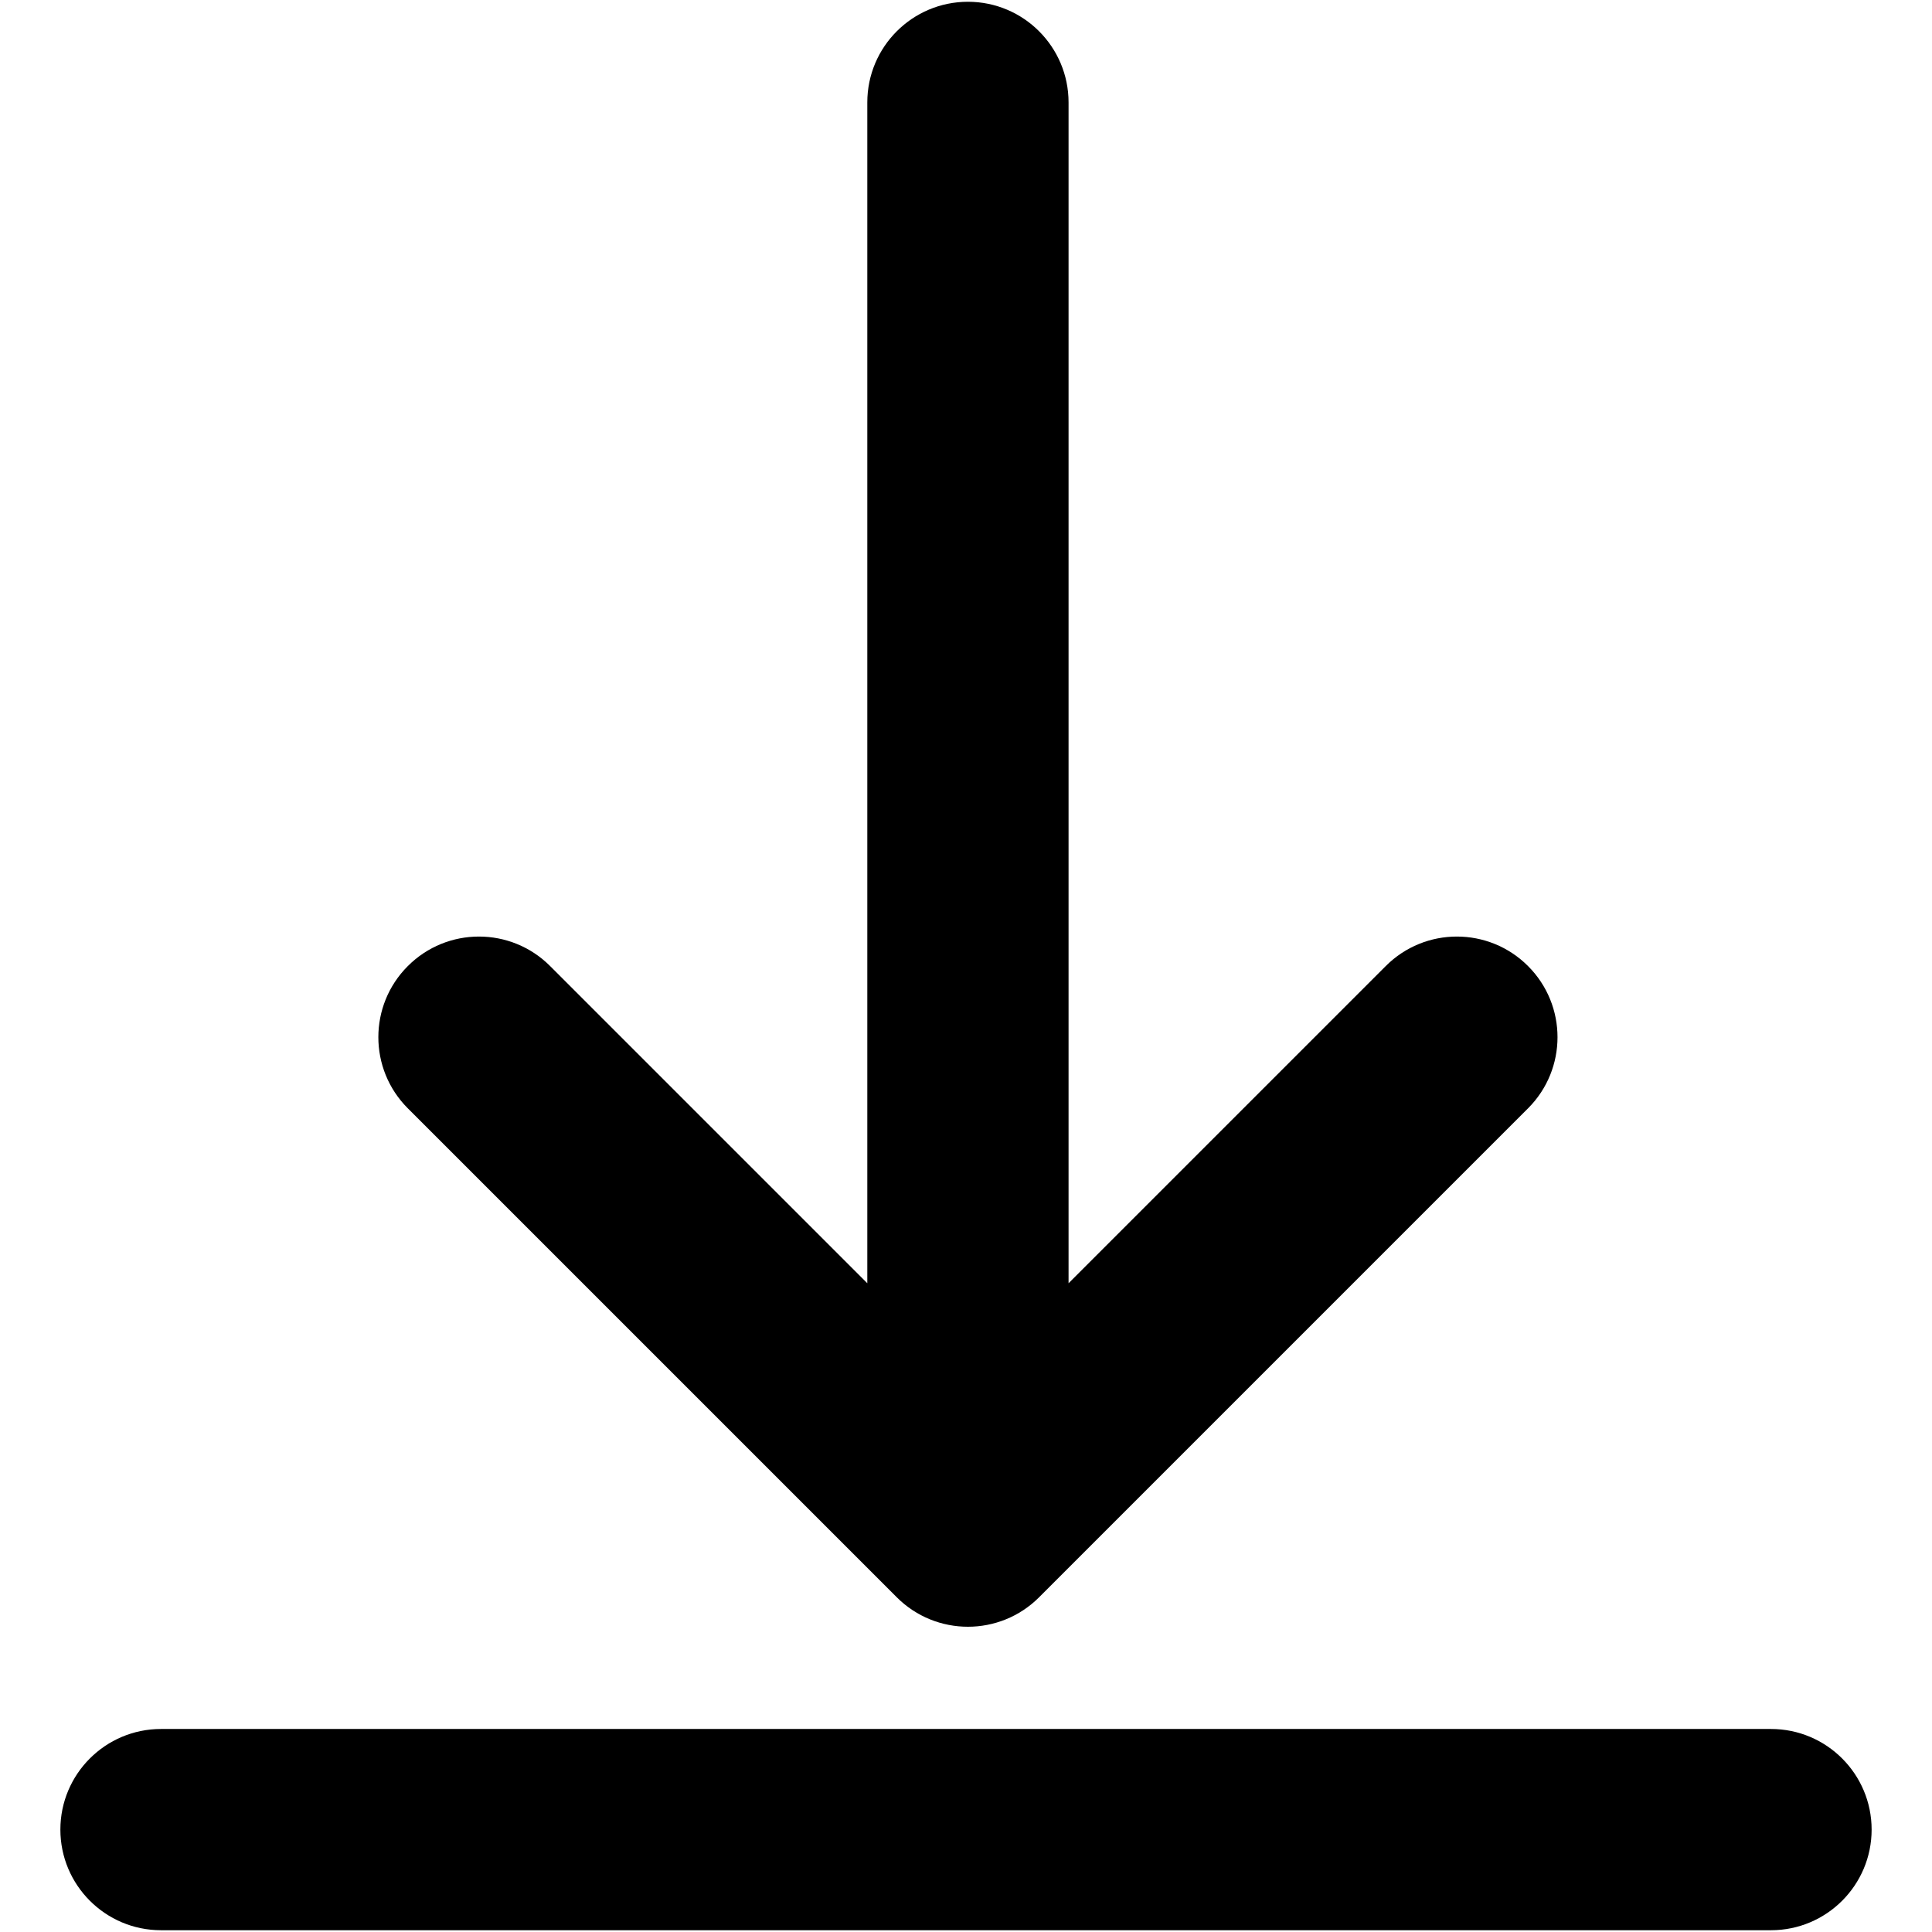 <svg width="24" height="24" viewBox="0 0 24 24" fill="none" xmlns="http://www.w3.org/2000/svg">
<path d="M2 21.478C1.31 21.478 0.75 22.038 0.75 22.728C0.75 23.418 1.31 23.978 2 23.978H22C22.69 23.978 23.25 23.418 23.25 22.728C23.25 22.038 22.69 21.478 22 21.478H2Z" fill="black"/>
<path d="M12.908 19.842C12.42 20.33 11.628 20.33 11.14 19.842L5.066 13.768C4.578 13.28 4.578 12.489 5.066 12.001C5.554 11.512 6.346 11.512 6.834 12.001L10.774 15.941L10.774 1.272C10.774 0.582 11.334 0.022 12.024 0.022C12.714 0.022 13.274 0.582 13.274 1.272L13.274 15.941L17.214 12.001C17.702 11.512 18.494 11.512 18.982 12.001C19.47 12.489 19.47 13.28 18.982 13.768L12.908 19.842Z" fill="black"/>
</svg>
